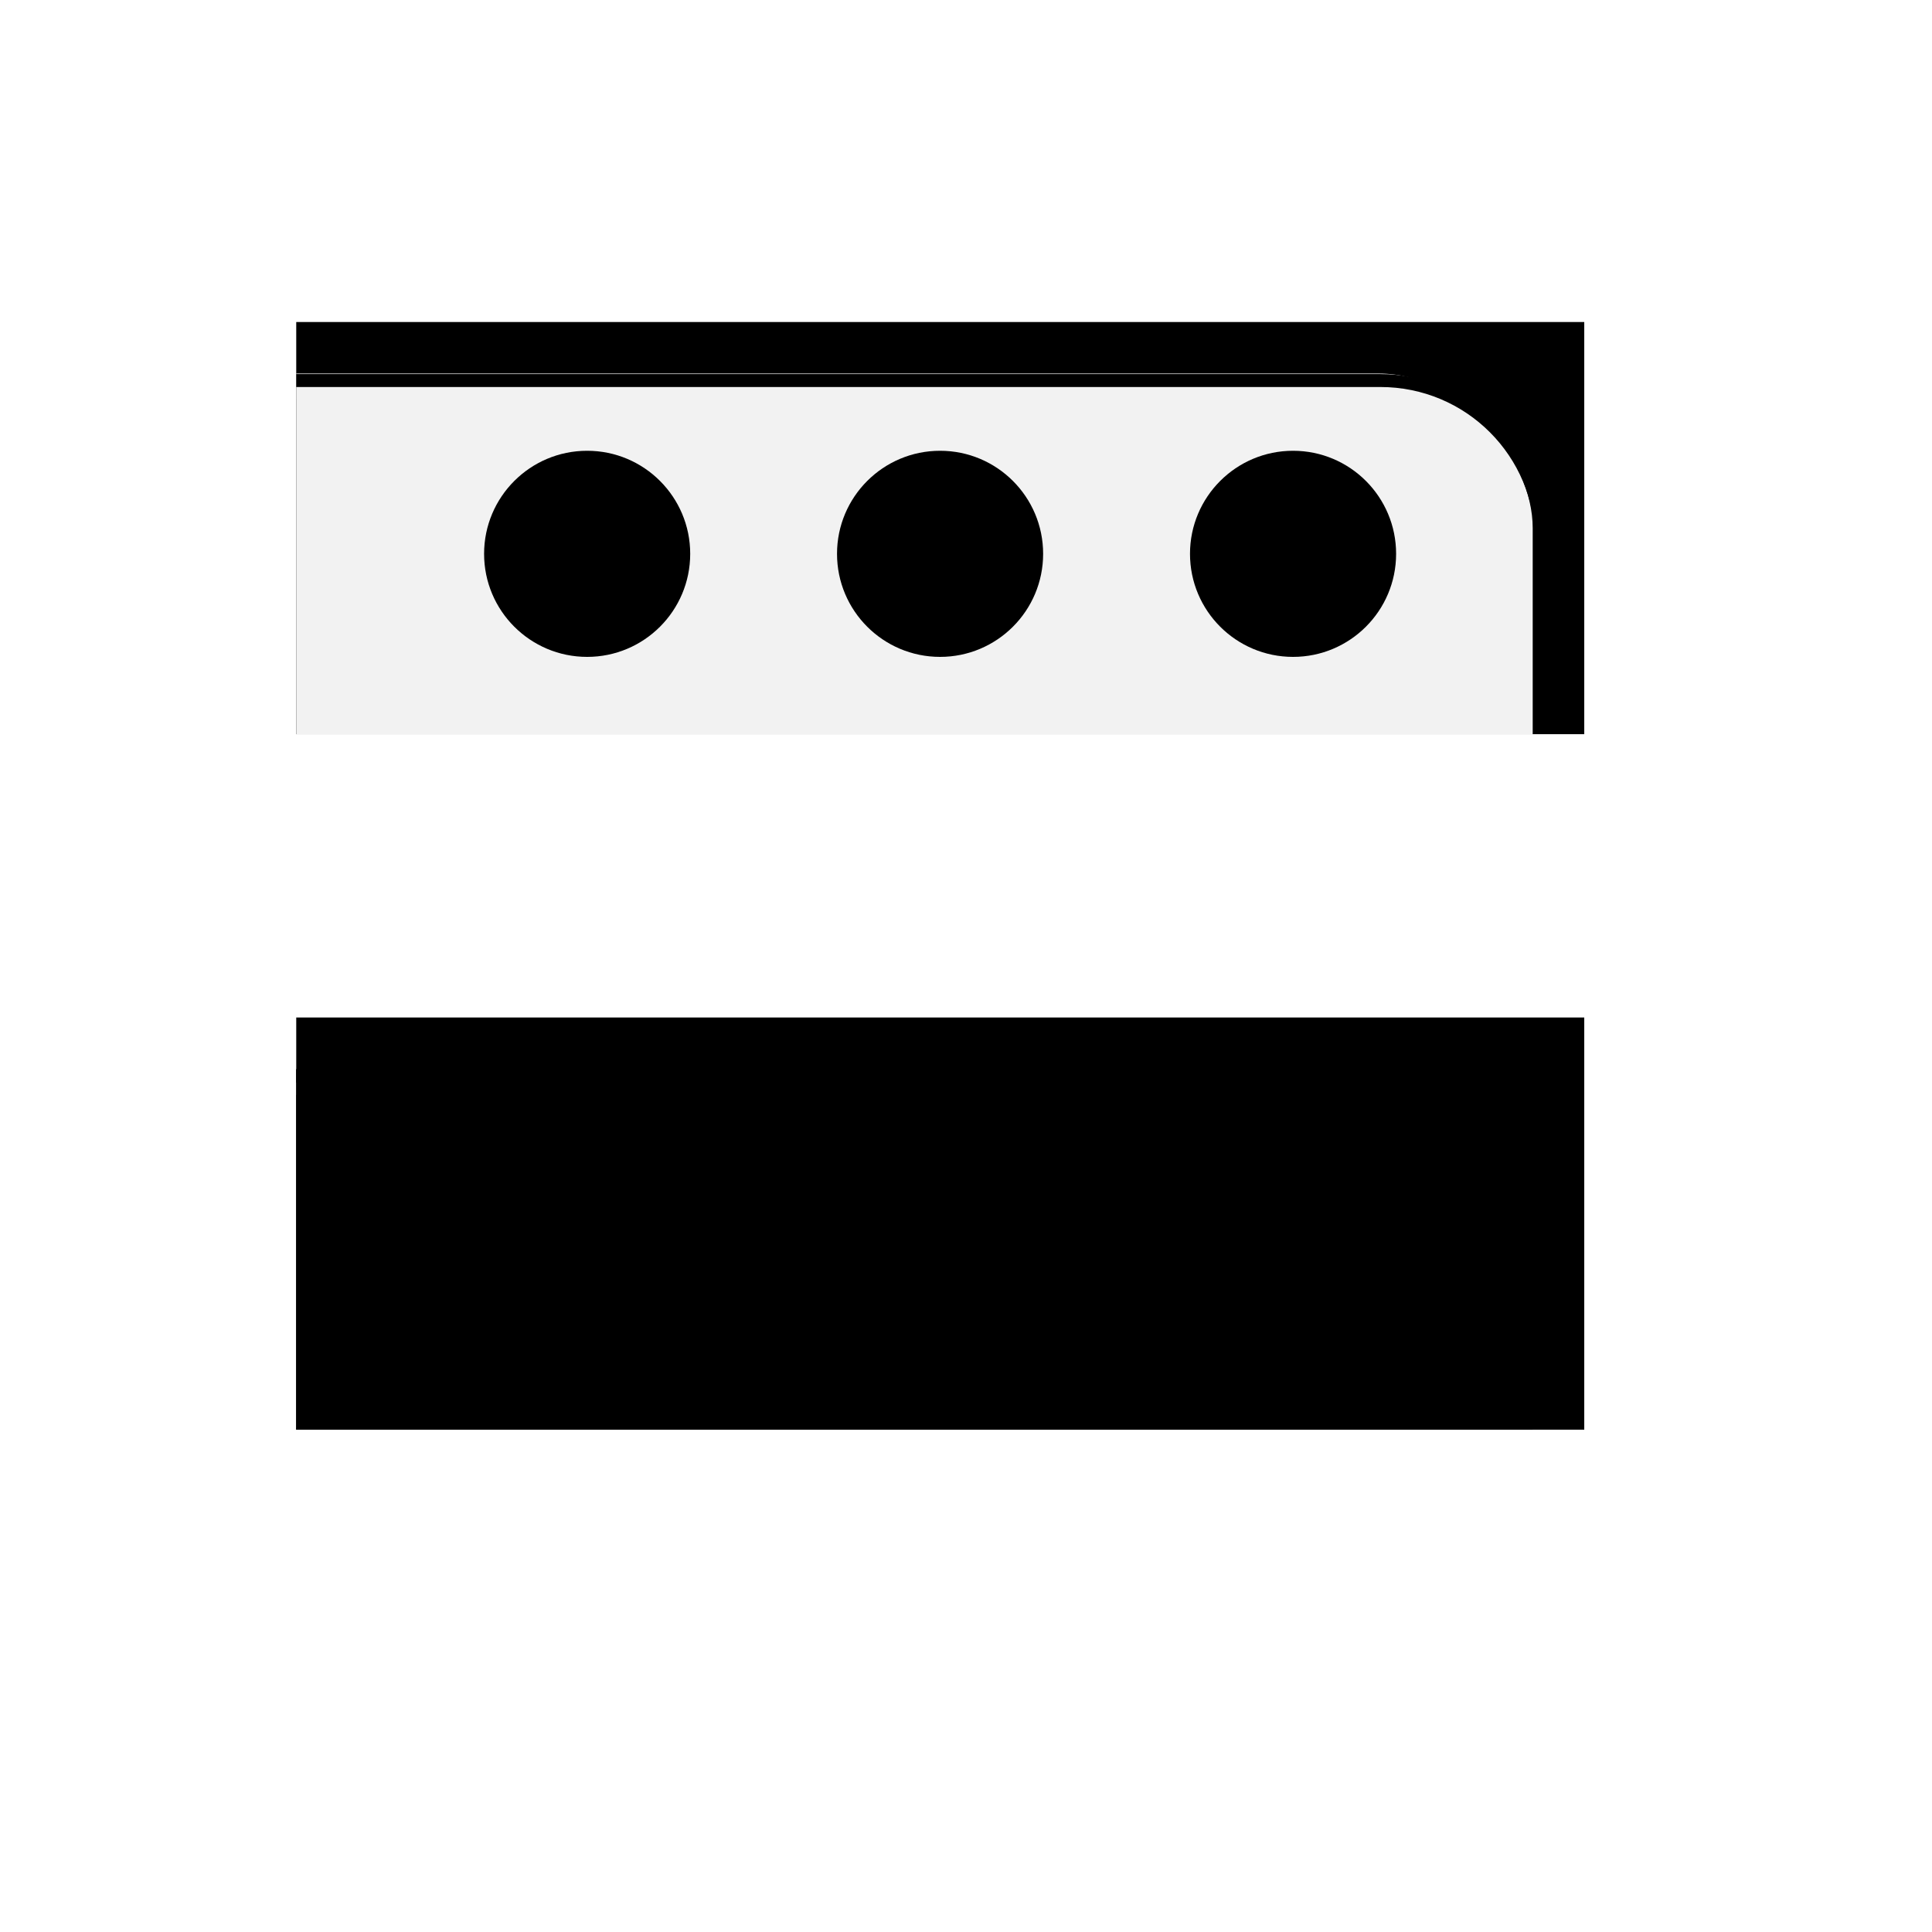 <?xml version="1.0" encoding="UTF-8" standalone="no"?>
<svg
   width="150"
   height="150"
   version="1.1"
   viewBox="0 0 39.687 39.688"
   id="svg120"
   sodipodi:docname="thumbnail.svg"
   inkscape:version="1.2.1 (9c6d41e410, 2022-07-14)"
   xmlns:inkscape="http://www.inkscape.org/namespaces/inkscape"
   xmlns:sodipodi="http://sodipodi.sourceforge.net/DTD/sodipodi-0.dtd"
   xmlns="http://www.w3.org/2000/svg"
   xmlns:svg="http://www.w3.org/2000/svg"
   xmlns:rdf="http://www.w3.org/1999/02/22-rdf-syntax-ns#"
   xmlns:cc="http://creativecommons.org/ns#"
   xmlns:dc="http://purl.org/dc/elements/1.1/">
  <sodipodi:namedview
     pagecolor="**base01**"
     bordercolor="**base05**"
     borderopacity="1"
     objecttolerance="10"
     gridtolerance="10"
     guidetolerance="10"
     inkscape:pageopacity="0"
     inkscape:pageshadow="2"
     inkscape:window-width="1368"
     inkscape:window-height="700"
     id="namedview122"
     showgrid="false"
     inkscape:snap-bbox="true"
     inkscape:bbox-nodes="true"
     inkscape:zoom="1.2067956"
     inkscape:cx="304.93979"
     inkscape:cy="127.61067"
     inkscape:window-x="0"
     inkscape:window-y="32"
     inkscape:window-maximized="1"
     inkscape:current-layer="svg120"
     inkscape:pagecheckerboard="0"
     inkscape:showpageshadow="2"
     inkscape:deskcolor="**base00**">
    <inkscape:grid
       type="xygrid"
       id="grid1085" />
  </sodipodi:namedview>
  <defs
     id="defs21">
    <filter
       inkscape:collect="always"
       style="color-interpolation-filters:sRGB"
       id="filter1702"
       x="-0.075"
       y="-0.192"
       width="1.15"
       height="1.384">
      <feGaussianBlur
         inkscape:collect="always"
         stdDeviation="0.953"
         id="feGaussianBlur1704" />
    </filter>
    <clipPath
       clipPathUnits="userSpaceOnUse"
       id="clipPath2484">
      <rect
         style="fill:**base01**;stroke-width:0.436;stroke-linecap:round;stroke-linejoin:round;stroke-miterlimit:2"
         id="rect2486"
         width="26.459"
         height="8.467"
         x="6.085"
         y="6.615" />
    </clipPath>
  </defs>
  <g
     id="thumbnail-dark">
    <rect
       style="fill:**base07**;fill-opacity:1;stroke-width:0.436;stroke-linecap:round;stroke-linejoin:round;stroke-miterlimit:2"
       id="rect2499"
       width="26.459"
       height="8.467"
       x="6.085"
       y="20.902" />
    <g
       id="g2509"
       clip-path="url(#clipPath2484)"
       transform="translate(0,14.288)">
      <rect
         style="opacity:1;fill:**base07**;stroke-width:0.529;stroke-linecap:round;stroke-linejoin:round;filter:url(#filter1702)"
         id="rect2501"
         width="30.427"
         height="11.906"
         x="1.058"
         y="8.202"
         rx="3.175"
         ry="3.175" />
      <rect
         style="fill:**base06**;fill-opacity:1;stroke-width:0.529;stroke-linecap:round;stroke-linejoin:round"
         id="rect2505"
         width="30.427"
         height="11.906"
         x="1.058"
         y="7.673"
         rx="3.175"
         ry="3.175" />
      <path
         id="path2507"
         style="opacity:0.1;fill:**base01**;stroke-width:2;stroke-linecap:round;stroke-linejoin:round"
         d="M 16,29 C 9.352,29 4,34.352 4,41 v 1 C 4,35.352 9.352,30 16,30 h 91 c 6.648,0 12,5.352 12,12 v -1 c 0,-6.648 -5.352,-12 -12,-12 z"
         transform="matrix(0.265,0,0,0.265,-5e-4,0)" />
    </g>
    <circle
       style="opacity:0.15;fill:**base01**;fill-opacity:1;stroke-width:2.117;stroke-linecap:round;stroke-linejoin:round;paint-order:stroke fill markers"
       id="circle2511"
       cx="26.562"
       cy="25.665"
       r="2.117" />
    <circle
       style="opacity:0.15;fill:**base01**;fill-opacity:1;stroke-width:2.117;stroke-linecap:round;stroke-linejoin:round;paint-order:stroke fill markers"
       id="circle2513"
       cx="19.311"
       cy="25.665"
       r="2.117" />
    <circle
       style="opacity:0.15;fill:**base01**;fill-opacity:1;stroke-width:2.117;stroke-linecap:round;stroke-linejoin:round;paint-order:stroke fill markers"
       id="circle2515"
       cx="12.061"
       cy="25.665"
       r="2.117" />
    <path
       d="m 25.627,24.597 c -0.034,0 -0.068,0.013 -0.093,0.039 -0.052,0.052 -0.052,0.135 0,0.187 l 0.842,0.842 -0.842,0.842 c -0.052,0.052 -0.052,0.135 0,0.187 0.052,0.052 0.135,0.052 0.187,0 l 0.842,-0.842 0.842,0.842 c 0.052,0.052 0.135,0.052 0.187,0 0.052,-0.052 0.052,-0.135 0,-0.187 l -0.842,-0.842 0.842,-0.842 c 0.052,-0.052 0.052,-0.135 0,-0.187 -0.052,-0.052 -0.135,-0.052 -0.187,0 L 26.562,25.478 25.72,24.636 c -0.026,-0.026 -0.06,-0.039 -0.093,-0.039 z"
       style="opacity:0.7;fill:**base01**;stroke-width:0.265;paint-order:stroke fill markers"
       id="path2102" />
    <path
       d="m 18.782,24.607 c -0.293,0 -0.529,0.236 -0.529,0.529 v 1.058 c 0,0.293 0.236,0.529 0.529,0.529 h 1.058 c 0.293,0 0.529,-0.236 0.529,-0.529 v -1.058 c 0,-0.293 -0.236,-0.529 -0.529,-0.529 z m 0,0.265 h 1.058 c 0.147,0 0.265,0.118 0.265,0.265 v 1.058 c 0,0.147 -0.118,0.265 -0.265,0.265 h -1.058 c -0.147,0 -0.265,-0.118 -0.265,-0.265 v -1.058 c 0,-0.147 0.118,-0.265 0.265,-0.265 z"
       style="opacity:0.7;fill:**base01**;stroke-width:0.265;paint-order:stroke fill markers"
       id="path2110" />
    <rect
       x="11.003"
       y="25.533"
       width="2.117"
       height="0.265"
       rx="0.132"
       ry="0.132"
       style="opacity:0.7;fill:**base01**;stroke-width:0.265;paint-order:stroke fill markers"
       id="rect2118" />
  </g>
  <g
     id="thumbnail">
    <rect
       style="fill:**base01**;stroke-width:0.436;stroke-linecap:round;stroke-linejoin:round;stroke-miterlimit:2"
       id="rect1083"
       width="26.459"
       height="8.467"
       x="6.085"
       y="6.615" />
    <g
       id="g1726"
       clip-path="url(#clipPath2484)">
      <rect
         style="opacity:0.35;fill:**base07**;stroke-width:0.529;stroke-linecap:round;stroke-linejoin:round;filter:url(#filter1702)"
         id="rect1682"
         width="30.427"
         height="11.906"
         x="1.058"
         y="8.202"
         rx="3.175"
         ry="3.175" />
      <rect
         style="fill:#f2f2f2;fill-opacity:1;stroke-width:0.529;stroke-linecap:round;stroke-linejoin:round"
         id="rect1115"
         width="30.427"
         height="11.906"
         x="1.058"
         y="7.673"
         rx="3.175"
         ry="3.175" />
      <path
         id="rect2306"
         style="fill:**base01**;stroke-width:2;stroke-linecap:round;stroke-linejoin:round"
         d="M 16,29 C 9.352,29 4,34.352 4,41 v 1 C 4,35.352 9.352,30 16,30 h 91 c 6.648,0 12,5.352 12,12 v -1 c 0,-6.648 -5.352,-12 -12,-12 z"
         transform="matrix(0.265,0,0,0.265,-5e-4,0)" />
    </g>
    <circle
       style="opacity:0.15;fill:**base07**;fill-opacity:1;stroke-width:2.117;stroke-linecap:round;stroke-linejoin:round;paint-order:stroke fill markers"
       id="path2409"
       cx="26.562"
       cy="11.377"
       r="2.117" />
    <circle
       style="opacity:0.15;fill:**base07**;fill-opacity:1;stroke-width:2.117;stroke-linecap:round;stroke-linejoin:round;paint-order:stroke fill markers"
       id="circle2551"
       cx="19.311"
       cy="11.377"
       r="2.117" />
    <circle
       style="opacity:0.15;fill:**base07**;fill-opacity:1;stroke-width:2.117;stroke-linecap:round;stroke-linejoin:round;paint-order:stroke fill markers"
       id="circle2559"
       cx="12.061"
       cy="11.377"
       r="2.117" />
    <path
       d="m 25.627,10.31 c -0.034,0 -0.068,0.013 -0.093,0.039 -0.052,0.052 -0.052,0.135 0,0.187 l 0.842,0.842 -0.842,0.842 c -0.052,0.052 -0.052,0.135 0,0.187 0.052,0.052 0.135,0.052 0.187,0 l 0.842,-0.842 0.842,0.842 c 0.052,0.052 0.135,0.052 0.187,0 0.052,-0.052 0.052,-0.135 0,-0.187 l -0.842,-0.842 0.842,-0.842 c 0.052,-0.052 0.052,-0.135 0,-0.187 -0.052,-0.052 -0.135,-0.052 -0.187,0 L 26.562,11.19 25.72,10.348 c -0.026,-0.026 -0.06,-0.039 -0.093,-0.039 z"
       style="opacity:0.65;fill:**base07**;stroke-width:0.265;paint-order:stroke fill markers"
       id="path742" />
    <path
       d="m 18.782,10.319 c -0.293,0 -0.529,0.236 -0.529,0.529 v 1.058 c 0,0.293 0.236,0.529 0.529,0.529 h 1.058 c 0.293,0 0.529,-0.236 0.529,-0.529 v -1.058 c 0,-0.293 -0.236,-0.529 -0.529,-0.529 z m 0,0.265 h 1.058 c 0.147,0 0.265,0.118 0.265,0.265 v 1.058 c 0,0.147 -0.118,0.265 -0.265,0.265 h -1.058 c -0.147,0 -0.265,-0.118 -0.265,-0.265 v -1.058 c 0,-0.147 0.118,-0.265 0.265,-0.265 z"
       style="opacity:0.65;fill:**base07**;stroke-width:0.265;paint-order:stroke fill markers"
       id="path744" />
    <rect
       x="11.003"
       y="11.245"
       width="2.117"
       height="0.265"
       rx="0.132"
       ry="0.132"
       style="opacity:0.65;fill:**base07**;stroke-width:0.265;paint-order:stroke fill markers"
       id="rect746" />
  </g>
  <g
     id="thumbnail-Dark-macos"
     transform="translate(38.63)">
    <rect
       style="fill:**base07**;fill-opacity:1;stroke-width:0.436;stroke-linecap:round;stroke-linejoin:round;stroke-miterlimit:2"
       id="rect320"
       width="26.459"
       height="8.467"
       x="6.085"
       y="20.902" />
    <g
       id="g328"
       clip-path="url(#clipPath2484)"
       transform="translate(0,14.288)">
      <rect
         style="opacity:1;fill:**base07**;stroke-width:0.529;stroke-linecap:round;stroke-linejoin:round;filter:url(#filter1702)"
         id="rect322"
         width="30.427"
         height="11.906"
         x="1.058"
         y="8.202"
         rx="3.175"
         ry="3.175" />
      <rect
         style="fill:**base06**;fill-opacity:1;stroke-width:0.529;stroke-linecap:round;stroke-linejoin:round"
         id="rect324"
         width="30.427"
         height="11.906"
         x="1.058"
         y="7.673"
         rx="3.175"
         ry="3.175" />
      <path
         id="path326"
         style="opacity:0.1;fill:**base01**;stroke-width:2;stroke-linecap:round;stroke-linejoin:round"
         d="M 16,29 C 9.352,29 4,34.352 4,41 v 1 C 4,35.352 9.352,30 16,30 h 91 c 6.648,0 12,5.352 12,12 v -1 c 0,-6.648 -5.352,-12 -12,-12 z"
         transform="matrix(0.265,0,0,0.265,-5e-4,0)" />
    </g>
    <circle
       style="opacity:1;fill:#fd5f51;fill-opacity:1;stroke-width:2.117;stroke-linecap:round;stroke-linejoin:round;paint-order:stroke fill markers"
       id="circle330"
       cx="26.562"
       cy="25.665"
       r="2.117" />
    <circle
       style="opacity:1;fill:**base12**;fill-opacity:1;stroke-width:2.117;stroke-linecap:round;stroke-linejoin:round;paint-order:stroke fill markers"
       id="circle332"
       cx="19.311"
       cy="25.665"
       r="2.117" />
    <circle
       style="opacity:1;fill:#fdbe04;fill-opacity:1;stroke-width:2.117;stroke-linecap:round;stroke-linejoin:round;paint-order:stroke fill markers"
       id="circle334"
       cx="12.061"
       cy="25.665"
       r="2.117" />
  </g>
  <g
     id="thumbnail-macos"
     transform="translate(38.63)">
    <rect
       style="fill:**base01**;stroke-width:0.436;stroke-linecap:round;stroke-linejoin:round;stroke-miterlimit:2"
       id="rect344"
       width="26.459"
       height="8.467"
       x="6.085"
       y="6.615" />
    <g
       id="g352"
       clip-path="url(#clipPath2484)">
      <rect
         style="opacity:0.35;fill:**base07**;stroke-width:0.529;stroke-linecap:round;stroke-linejoin:round;filter:url(#filter1702)"
         id="rect346"
         width="30.427"
         height="11.906"
         x="1.058"
         y="8.202"
         rx="3.175"
         ry="3.175" />
      <rect
         style="fill:#f2f2f2;fill-opacity:1;stroke-width:0.529;stroke-linecap:round;stroke-linejoin:round"
         id="rect348"
         width="30.427"
         height="11.906"
         x="1.058"
         y="7.673"
         rx="3.175"
         ry="3.175" />
      <path
         id="path350"
         style="fill:**base01**;stroke-width:2;stroke-linecap:round;stroke-linejoin:round"
         d="M 16,29 C 9.352,29 4,34.352 4,41 v 1 C 4,35.352 9.352,30 16,30 h 91 c 6.648,0 12,5.352 12,12 v -1 c 0,-6.648 -5.352,-12 -12,-12 z"
         transform="matrix(0.265,0,0,0.265,-5e-4,0)" />
    </g>
    <circle
       style="opacity:1;fill:#fd5f51;fill-opacity:1;stroke-width:2.117;stroke-linecap:round;stroke-linejoin:round;paint-order:stroke fill markers"
       id="circle354"
       cx="26.562"
       cy="11.377"
       r="2.117" />
    <circle
       style="opacity:1;fill:**base12**;fill-opacity:1;stroke-width:2.117;stroke-linecap:round;stroke-linejoin:round;paint-order:stroke fill markers"
       id="circle356"
       cx="19.311"
       cy="11.377"
       r="2.117" />
    <circle
       style="opacity:1;fill:#fdbe04;fill-opacity:1;stroke-width:2.117;stroke-linecap:round;stroke-linejoin:round;paint-order:stroke fill markers"
       id="circle358"
       cx="12.061"
       cy="11.377"
       r="2.117" />
  </g>
</svg>
